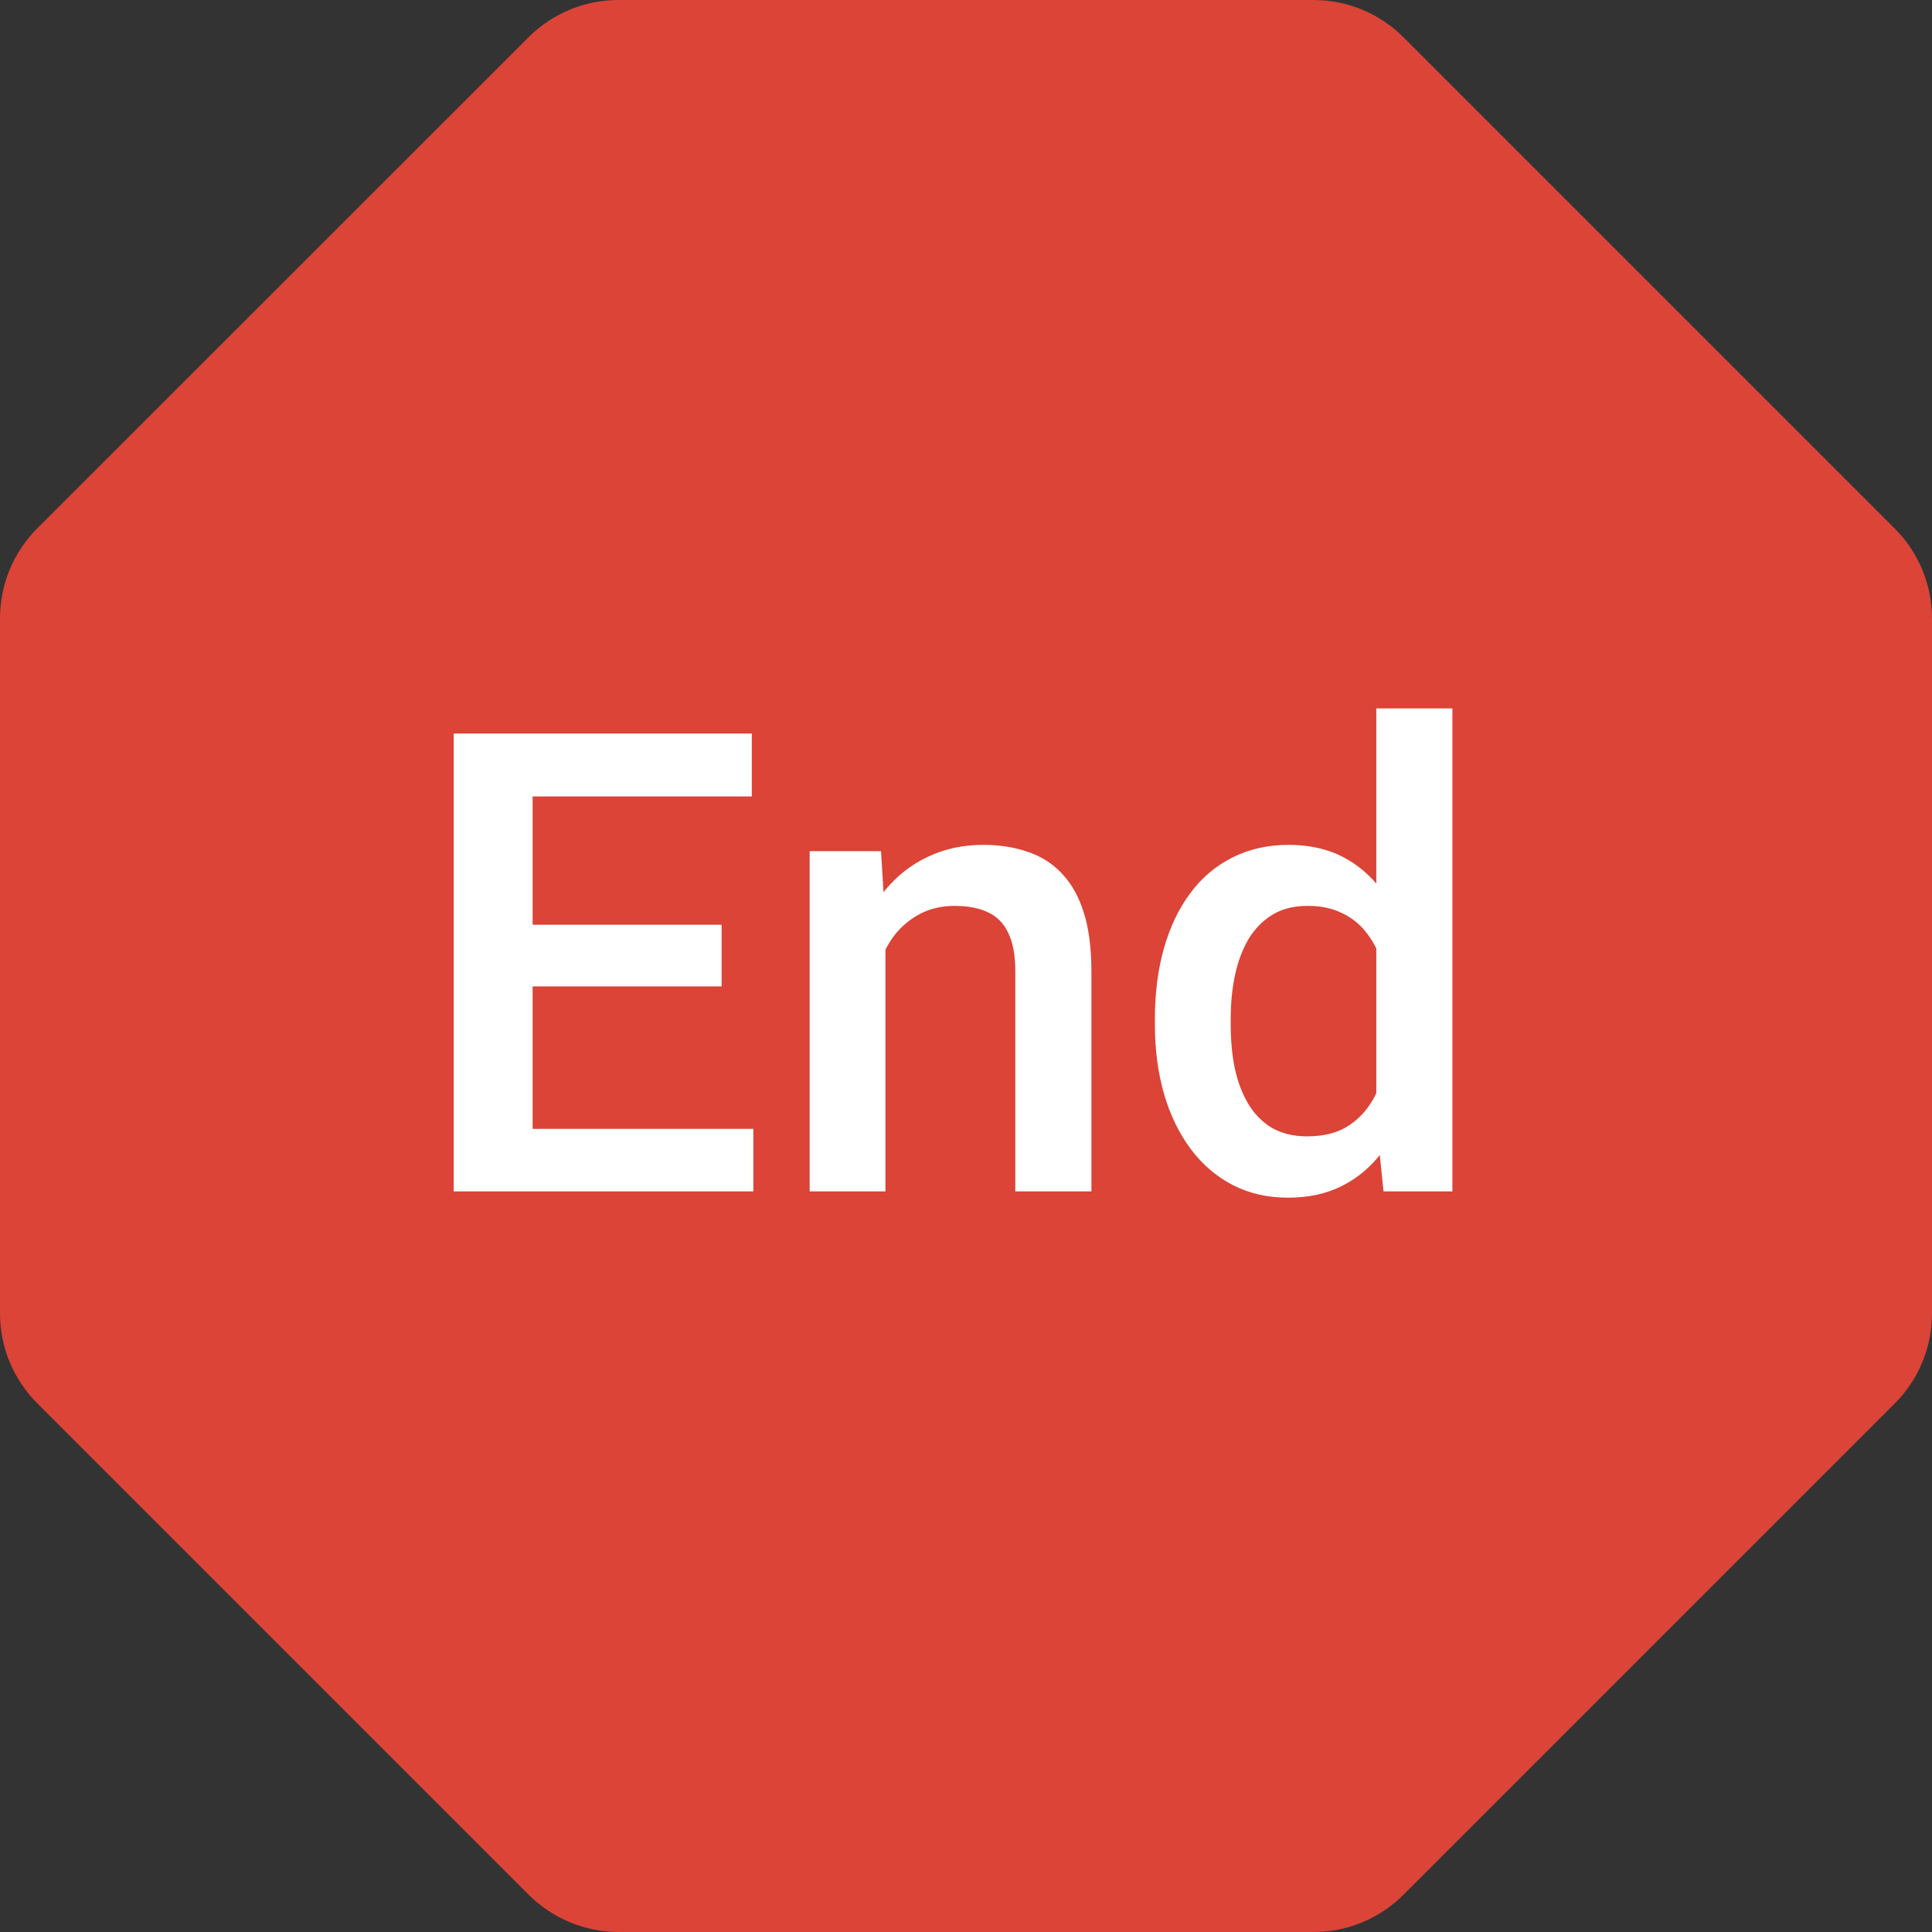 <svg width="60" height="60" viewBox="0 0 60 60" fill="none" xmlns="http://www.w3.org/2000/svg">
<rect x="0" y="0" width="60" height="60" fill="#333333" stroke="none"/>
<path d="M16.419 58.843L1.152 43.576C0.414 42.836 -0 41.834 2.73845e-07 40.789V19.201C2.73845e-07 18.157 0.414 17.153 1.152 16.414L16.419 1.152C17.158 0.414 18.162 0 19.206 0H40.794C41.838 0 42.842 0.414 43.581 1.152L58.848 16.419C59.586 17.158 60 18.162 60 19.206V40.794C60 41.838 59.586 42.842 58.848 43.581L43.581 58.848C42.841 59.586 41.839 60 40.794 60H19.206C18.161 59.997 17.159 59.581 16.419 58.843Z" fill="#DB4437"/>
<path d="M23.396 35.057V37H15.848V35.057H23.396ZM16.541 22.781V37H14.09V22.781H16.541ZM22.41 28.719V30.633H15.848V28.719H22.41ZM23.348 22.781V24.734H15.848V22.781H23.348ZM27.498 28.689V37H25.145V26.434H27.361L27.498 28.689ZM27.078 31.326L26.316 31.316C26.323 30.568 26.427 29.881 26.629 29.256C26.837 28.631 27.124 28.094 27.488 27.645C27.859 27.195 28.302 26.85 28.816 26.609C29.331 26.362 29.904 26.238 30.535 26.238C31.043 26.238 31.502 26.31 31.912 26.453C32.329 26.59 32.684 26.814 32.977 27.127C33.276 27.439 33.504 27.846 33.66 28.348C33.816 28.842 33.895 29.451 33.895 30.174V37H31.531V30.164C31.531 29.656 31.456 29.256 31.307 28.963C31.163 28.663 30.952 28.452 30.672 28.328C30.398 28.198 30.057 28.133 29.646 28.133C29.243 28.133 28.881 28.217 28.562 28.387C28.244 28.556 27.973 28.787 27.752 29.08C27.537 29.373 27.371 29.712 27.254 30.096C27.137 30.48 27.078 30.89 27.078 31.326ZM42.742 34.812V22H45.105V37H42.967L42.742 34.812ZM35.867 31.834V31.629C35.867 30.828 35.962 30.099 36.15 29.441C36.339 28.777 36.613 28.208 36.971 27.732C37.329 27.251 37.765 26.883 38.279 26.629C38.794 26.369 39.373 26.238 40.018 26.238C40.656 26.238 41.215 26.362 41.697 26.609C42.179 26.857 42.589 27.212 42.928 27.674C43.266 28.13 43.536 28.676 43.738 29.314C43.94 29.946 44.083 30.649 44.168 31.424V32.078C44.083 32.833 43.94 33.523 43.738 34.148C43.536 34.773 43.266 35.314 42.928 35.77C42.589 36.225 42.176 36.577 41.688 36.824C41.206 37.072 40.643 37.195 39.998 37.195C39.36 37.195 38.784 37.062 38.27 36.795C37.762 36.528 37.329 36.154 36.971 35.672C36.613 35.19 36.339 34.624 36.15 33.973C35.962 33.315 35.867 32.602 35.867 31.834ZM38.221 31.629V31.834C38.221 32.316 38.263 32.765 38.348 33.182C38.439 33.598 38.579 33.966 38.768 34.285C38.956 34.598 39.2 34.845 39.5 35.027C39.806 35.203 40.171 35.291 40.594 35.291C41.128 35.291 41.567 35.174 41.912 34.94C42.257 34.705 42.527 34.389 42.723 33.992C42.925 33.589 43.061 33.139 43.133 32.645V30.877C43.094 30.493 43.012 30.135 42.889 29.803C42.772 29.471 42.612 29.181 42.41 28.934C42.208 28.68 41.958 28.484 41.658 28.348C41.365 28.204 41.017 28.133 40.613 28.133C40.184 28.133 39.819 28.224 39.52 28.406C39.22 28.588 38.973 28.839 38.777 29.158C38.589 29.477 38.449 29.848 38.357 30.271C38.266 30.695 38.221 31.147 38.221 31.629Z" fill="white"/>
</svg>
